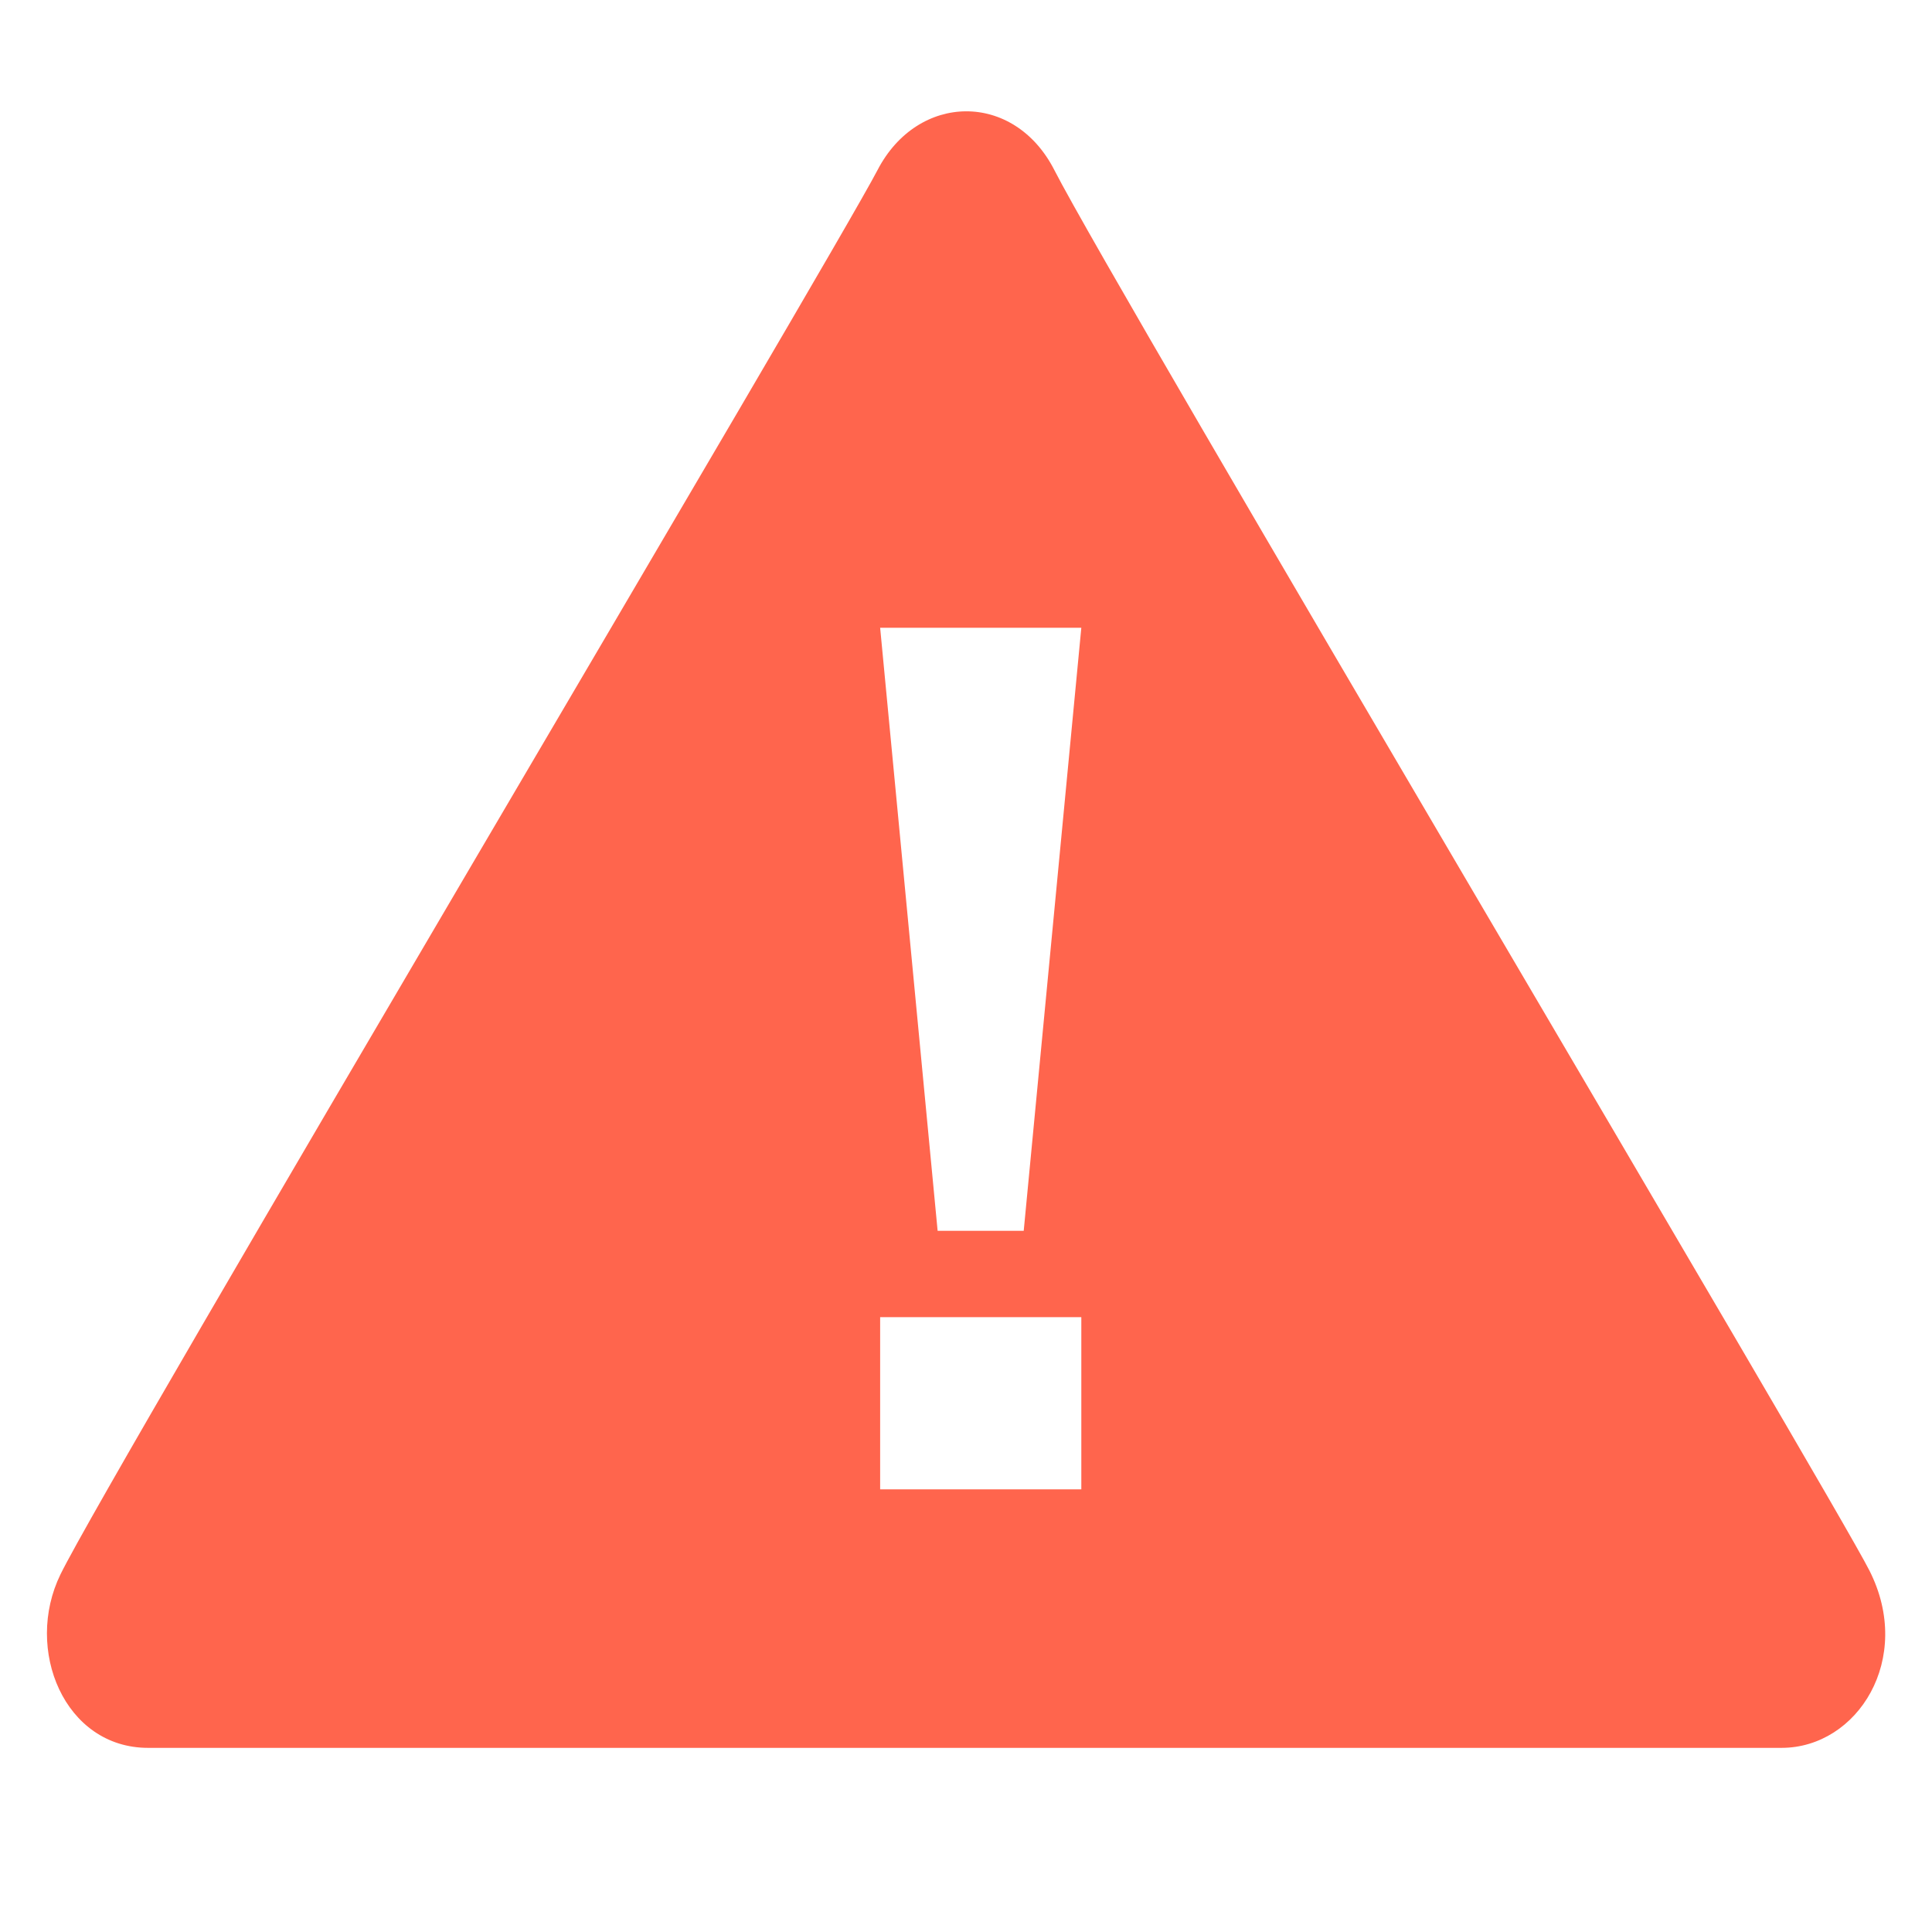 <?xml version="1.0" standalone="no"?><!DOCTYPE svg PUBLIC "-//W3C//DTD SVG 1.1//EN" "http://www.w3.org/Graphics/SVG/1.1/DTD/svg11.dtd"><svg t="1649779094562" class="icon" viewBox="0 0 1024 1024" version="1.1" xmlns="http://www.w3.org/2000/svg" p-id="2930" xmlns:xlink="http://www.w3.org/1999/xlink" width="128" height="128"><defs><style type="text/css"></style></defs><path d="M944.256 926.4c-31.04 0-820.8 0-865.792 0-44.288 0-65.856-52.16-46.4-91.968C58.688 780.096 441.216 136.064 465.088 90.176c21.376-41.216 72.384-41.92 93.76 0 32.576 63.808 413.248 704.96 432 742.272C1014.464 879.104 984.576 926.4 944.256 926.4L944.256 926.4zM466.496 332.736l30.464 319.616 45.632 0 30.528-319.616L466.496 332.736 466.496 332.736zM573.12 698.112 466.496 698.112l0 91.264 106.624 0L573.12 698.112 573.12 698.112z" p-id="2931" fill="#ff654d"></path></svg>